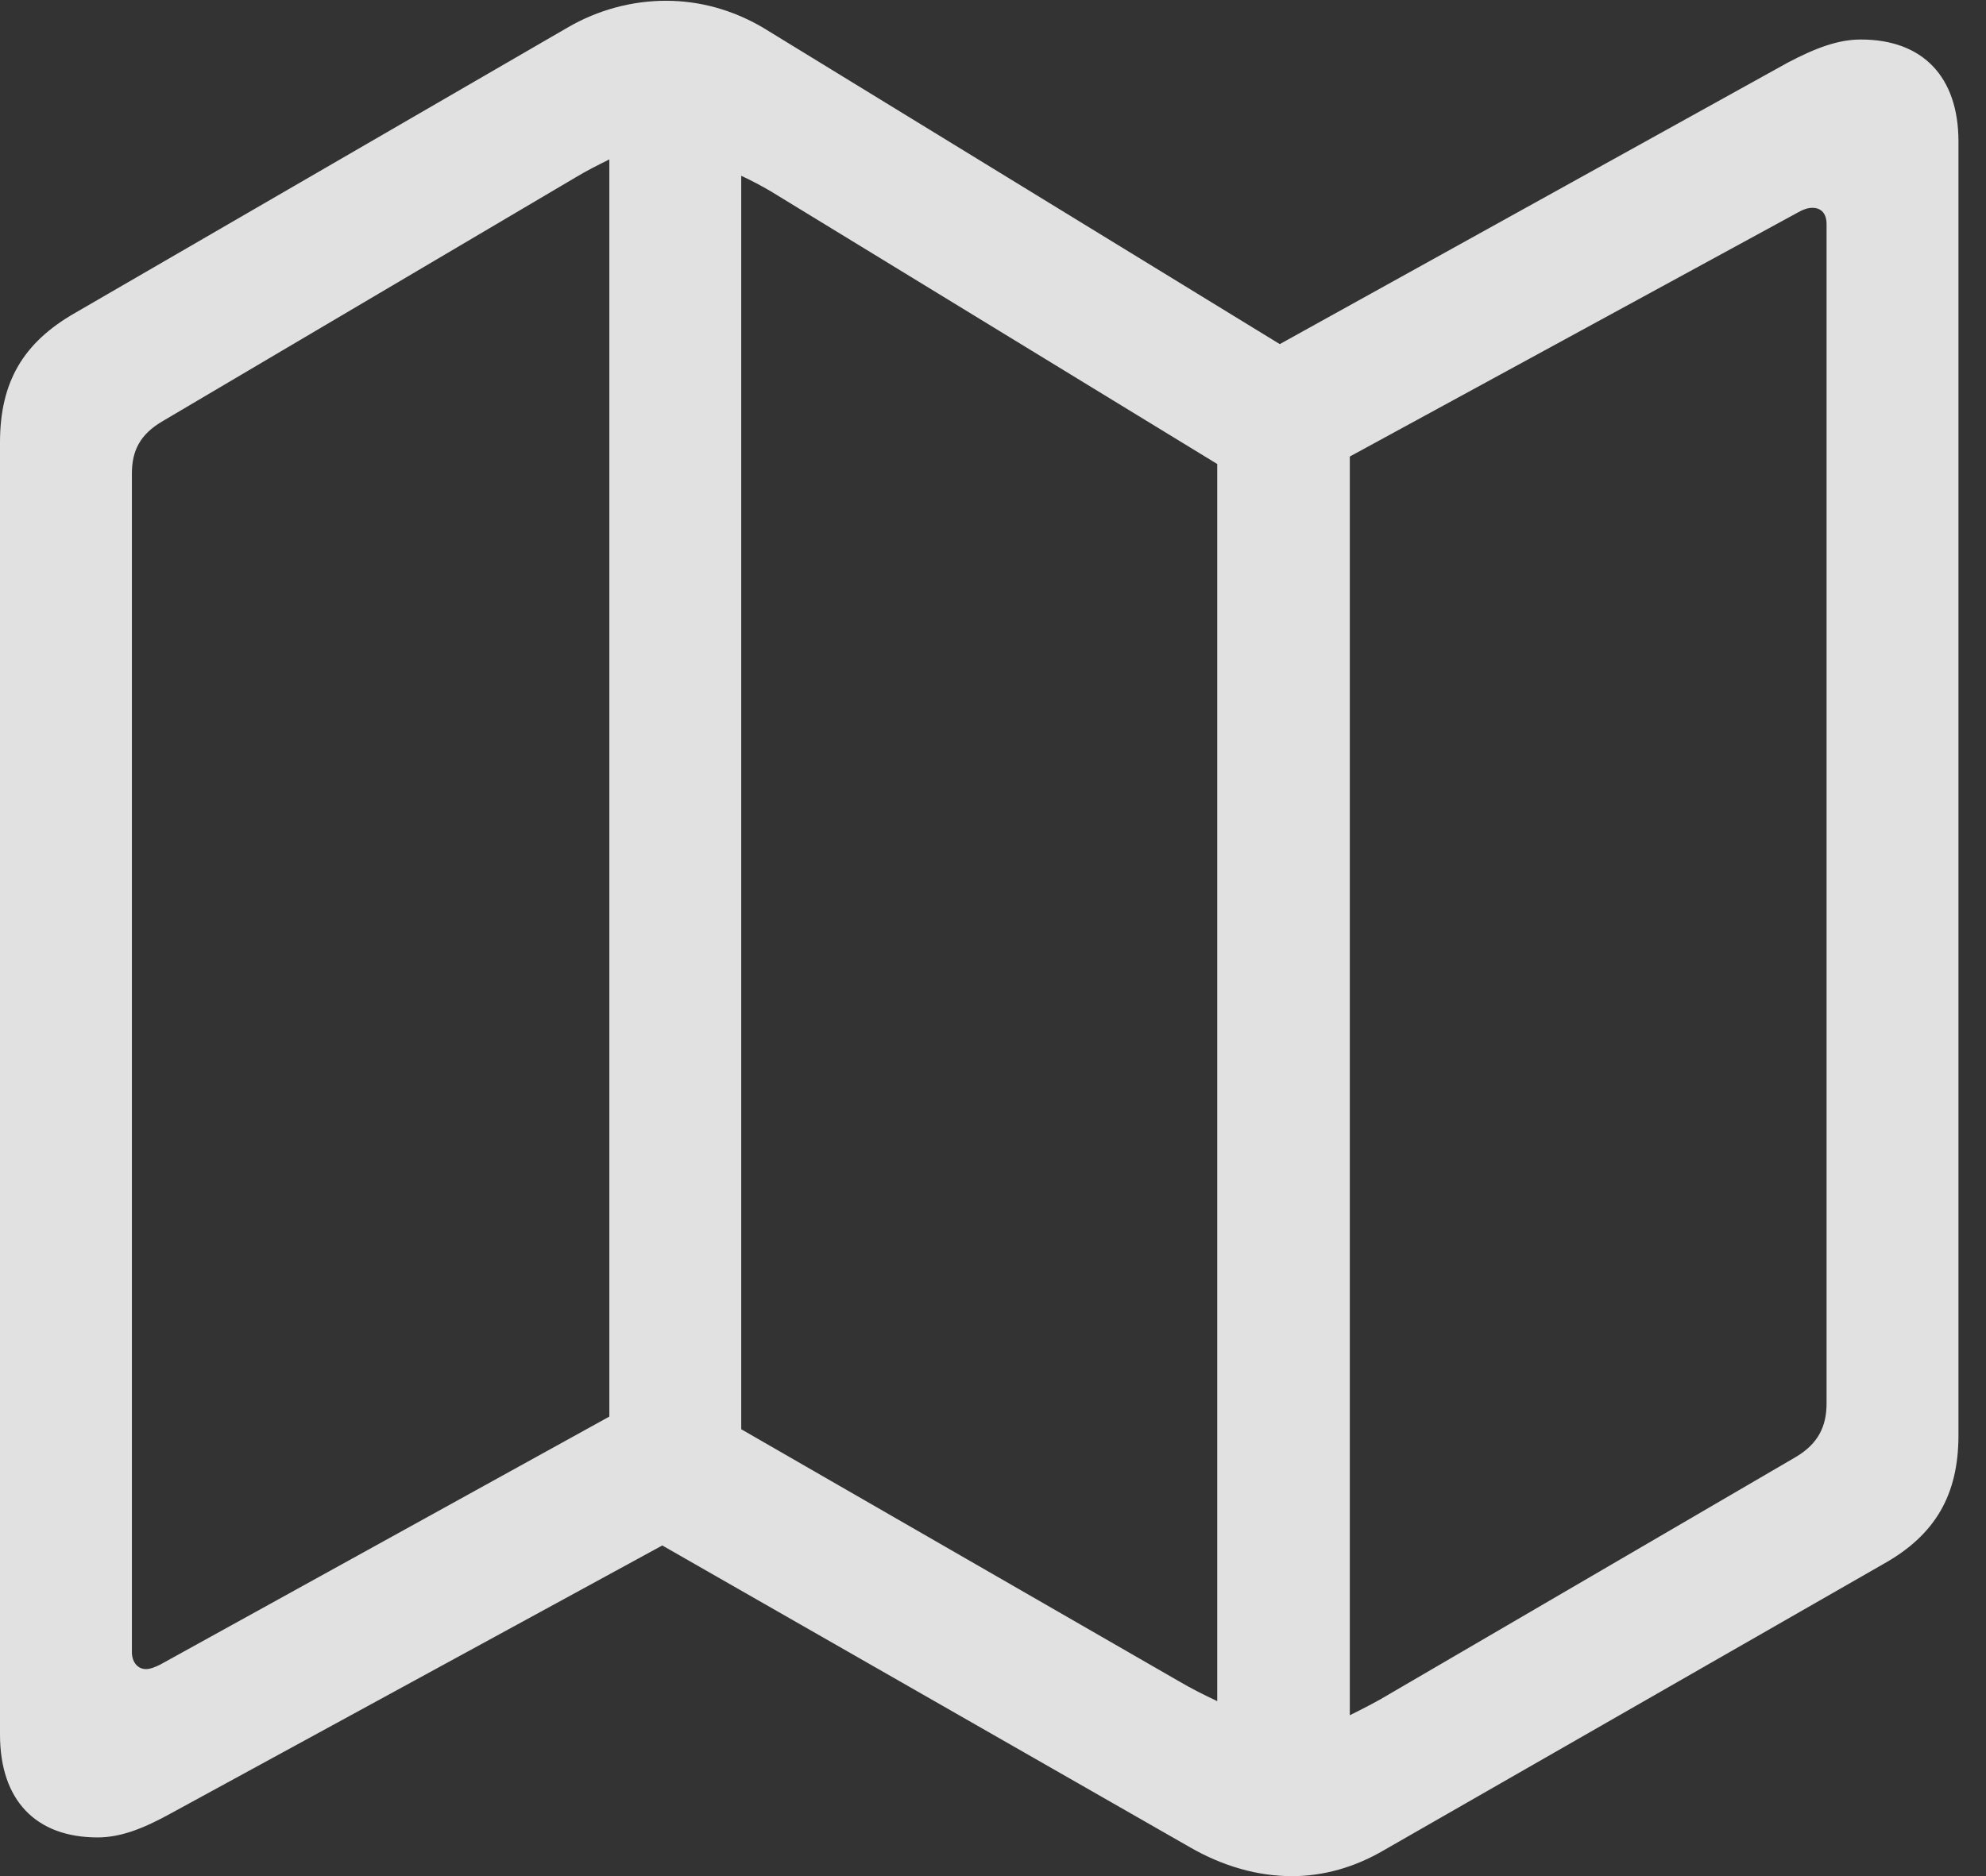 <?xml version="1.0" encoding="UTF-8"?>
<!--Generator: Apple Native CoreSVG 341-->
<!DOCTYPE svg
PUBLIC "-//W3C//DTD SVG 1.1//EN"
       "http://www.w3.org/Graphics/SVG/1.1/DTD/svg11.dtd">
<svg version="1.1" xmlns="http://www.w3.org/2000/svg" xmlns:xlink="http://www.w3.org/1999/xlink" viewBox="0 0 26.035 24.6">
 <rect x="0" y="0" width="26.035" height="24.6" fill="#333333" stroke="none"/>
 <g>
  <rect height="24.6" opacity="0" width="26.035" x="0" y="0"/>
  <path d="M1.279 24.092C1.572 24.092 1.865 23.984 2.236 23.779L8.682 20.264L15.596 24.219C16.035 24.473 16.494 24.6 16.934 24.6C17.354 24.6 17.764 24.482 18.145 24.258L24.688 20.508C25.371 20.127 25.674 19.6 25.674 18.818L25.674 1.855C25.674 1.006 25.205 0.518 24.395 0.518C24.102 0.518 23.809 0.625 23.438 0.82L16.777 4.512L10 0.361C9.6 0.127 9.17 0.01 8.73 0.01C8.291 0.01 7.842 0.127 7.441 0.361L0.986 4.102C0.303 4.492 0 5.01 0 5.801L0 22.744C0 23.604 0.469 24.092 1.279 24.092ZM7.988 18.574L2.1 21.826C2.041 21.855 1.973 21.885 1.914 21.885C1.807 21.885 1.729 21.797 1.729 21.66L1.729 6.211C1.729 5.908 1.836 5.693 2.139 5.518L7.549 2.324C7.695 2.236 7.832 2.168 7.988 2.09ZM9.717 18.74L9.717 2.305C9.844 2.363 9.99 2.441 10.107 2.51L15.957 6.084L15.957 22.305C15.791 22.227 15.615 22.139 15.449 22.041ZM17.695 22.49L17.695 5.986L23.574 2.783C23.643 2.744 23.701 2.725 23.76 2.725C23.877 2.725 23.945 2.803 23.945 2.939L23.945 18.398C23.945 18.701 23.838 18.926 23.545 19.102L18.223 22.207C18.047 22.314 17.871 22.402 17.695 22.49Z" fill="white" fill-opacity="0.85"/>
 </g>
</svg>
